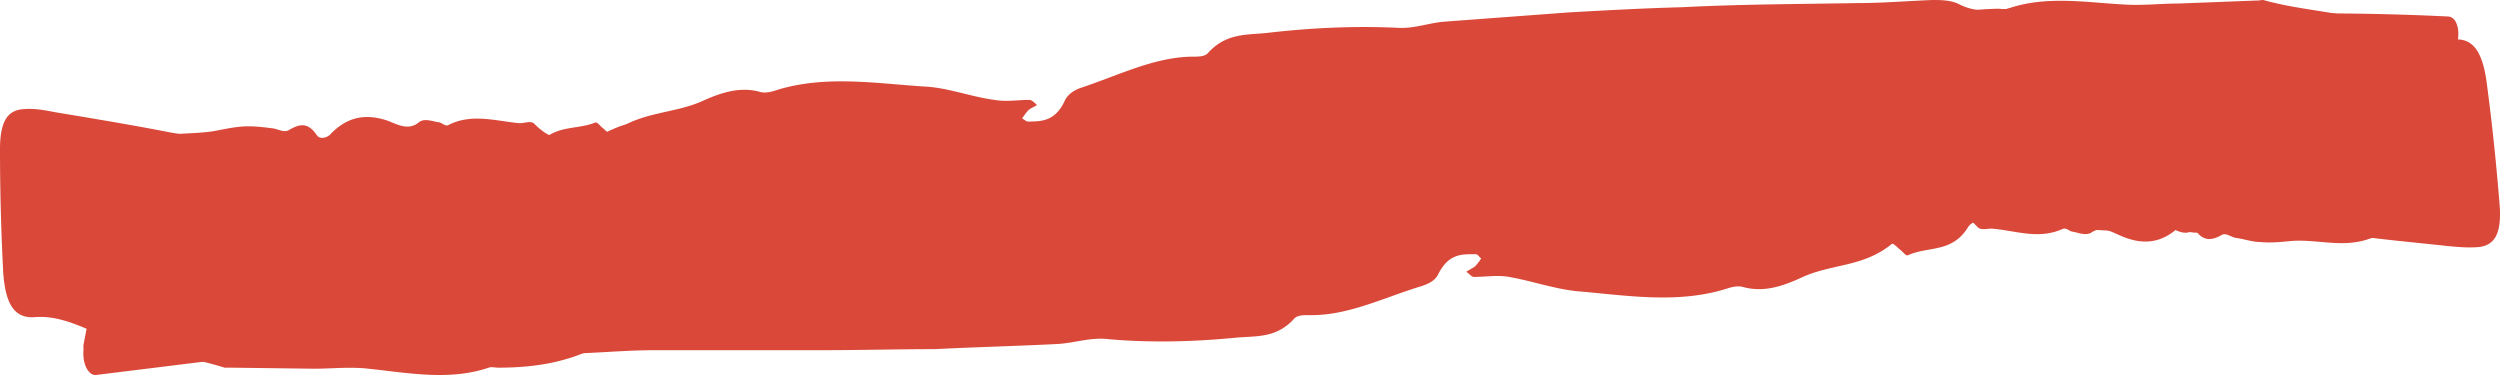<svg viewBox="0 0 120 18" fill="none" xmlns="http://www.w3.org/2000/svg"><path d="M63.012 10.628c-.715-.05-1.431.445-2.198.149-.102-.05-.358.148-.358.247-.102 1.285-.613 1.087-1.175 1.087-.409 0-.817.05-1.175.297-1.84 1.335-3.782 1.68-5.826 1.73-2.453.099-4.906.05-7.36.247-1.635.149-3.27.149-4.854.692-.869.297-1.84.05-2.76.1-1.022.098-2.044.148-3.015.395-1.329.296-2.606.593-3.986.395-.307-.05-.613.099-.869.247-1.788 1.137-3.628 1.434-5.52 1.434-.152 0-.306-.05-.46 0-1.89.643-3.883.247-5.774.05-.869-.1-1.737 0-2.606 0l-3.986-.05h-.307c-2.044-.643-4.088-.742-6.081-1.631-1.022-.445-1.993-.89-3.067-.791-.92.05-1.38-.594-1.482-2.175A114.433 114.433 0 0 1 0 7.168C0 5.833.358 5.289 1.124 5.24c.511-.05 1.022.05 1.533.148 1.79.297 3.578.593 5.366.94 2.249.444 4.498.098 6.746.296.102 0 .205.05.307 0 .715-.099 1.38.989 2.044.84.613-.148 1.175-.642 1.84-.593.92.1 1.84.149 2.76.247.204 0 .51.05.562.248.51 1.384 1.226.346 1.84.84.05.05.255 0 .255-.099.255-1.038.92-.296 1.329-.94.766-1.235 1.89-.889 2.861-1.284.103-.05.256.197.41.296.101.1.306.297.357.247 1.38-1.087 2.964-.939 4.395-1.581.869-.396 1.789-.693 2.709-.445.306.098.613 0 .92-.1 2.299-.691 4.701-.296 7-.148 1.125.05 2.25.495 3.374.643.562.099 1.124 0 1.686 0 .102 0 .256.148.358.247-.154.1-.307.149-.409.247-.102.1-.204.248-.307.396.102.05.205.148.256.148.664 0 1.328 0 1.788-.988.154-.347.511-.544.818-.643 1.789-.593 3.526-1.483 5.366-1.483.256 0 .562 0 .716-.198.868-.94 1.84-.84 2.81-.94 2.095-.246 4.191-.345 6.286-.246.767.05 1.533-.247 2.249-.297l5.979-.445c1.788-.099 3.577-.198 5.417-.247 2.862-.148 5.621-.148 8.381-.198 1.227 0 2.402-.099 3.628-.148.41 0 .87 0 1.278.198 1.022.544 2.095.197 3.169.148.306 0 .664-.247.92-.148 1.124.494 2.299.148 3.475.148.868-.05 1.737-.148 2.504.396.102.049.204.098.306.098.92-.197 1.84-.098 2.811-.05.92.05 1.84.1 2.811-.147.46-.149.971 0 1.431 0 1.993 0 4.037.05 6.03.148.409 0 .614.593.46 1.285 0 .1-.051.198-.051.247a200.652 200.652 0 0 0-2.913 7.712c-.307.89-.715 1.285-1.278 1.434-1.277.445-2.504 0-3.73.099-.511.049-.971.098-1.482.049-.409 0-.767-.148-1.176-.198-.255-.05-.46-.247-.664-.148-.511.296-.971.346-1.38-.396-.102-.197-.511-.148-.715.05-.92.84-1.84.79-2.76.395-.46-.197-.92-.494-1.431-.148-.256.148-.613 0-.868-.05-.154 0-.307-.197-.46-.148-1.176.544-2.25.1-3.424 0-.256 0-.563.1-.716-.099-.562-.593-1.073-.84-1.686-.395-.92-.692-1.84.198-2.71.346-1.276.247-2.452.494-3.679-.544-.408-.346-.868-.445-1.328-.148-.256.198-.562.445-.869-.099-.051-.148-.307-.148-.409-.05-.766.742-1.635.544-2.453.841-.971.396-1.993.593-3.015.05-.664-.347-1.175.296-1.789.444-.357.1-.664-.296-.51-.89.153-.692.306-.939-.308-1.136-.561-.198-.97.098-1.481.247-.103.05-.205.494-.256.79-.102 1.039-.153 1.088-.613.742-.153-.099-.307-.148-.409-.346-.92-1.829-1.84-.94-2.76-.296-.664.444-1.226 1.038-1.89-.149-.154-.247-.512-.296-.716-.247-.818.099-1.635.247-2.402.346-.869.198-1.738.198-2.606.247Z" fill="#DA4839"/><path d="M57.414 7.004c.72.05 1.44-.396 2.213-.1.102.05.36-.148.36-.247.154-1.287.669-1.089 1.183-1.04.411 0 .823 0 1.183-.247 1.853-1.288 3.808-1.585 5.763-1.585 2.418-.05 4.837.05 7.255-.099 1.595-.099 3.19-.099 4.785-.643.875-.298 1.8-.05 2.676-.1.977-.049 2.006-.148 2.984-.396 1.286-.297 2.573-.594 3.859-.396.309.05.617-.099.875-.247C92.248.764 94.048.468 95.9.418c.155 0 .31.05.464 0 1.852-.644 3.756-.297 5.66-.198.823.05 1.698-.05 2.521-.05l3.859-.148c.103 0 .206-.05.309 0 2.006.545 4.013.545 6.02 1.287 1.029.397 2.006.743 3.035.595.875-.1 1.39.495 1.595 2.08.258 1.93.464 3.911.618 5.842.103 1.338-.206 1.932-.978 2.03-.514.05-1.029 0-1.543-.049-1.801-.198-3.602-.346-5.403-.643-2.264-.347-4.476.098-6.74 0-.103 0-.206-.05-.309 0-.72.098-1.441-.941-2.058-.743-.618.148-1.183.643-1.852.643-.927-.05-1.853-.099-2.728-.148-.205 0-.514-.05-.565-.248-.515-1.386-1.235-.297-1.801-.792-.052-.05-.257 0-.257.099-.206 1.04-.927.347-1.287.94-.772 1.239-1.904.892-2.881 1.338-.103.05-.258-.198-.412-.297-.103-.1-.309-.297-.36-.248-1.39 1.14-2.933.941-4.374 1.634-.874.396-1.75.694-2.726.446-.31-.1-.618 0-.927.099-2.315.693-4.682.297-6.997.099-1.133-.1-2.213-.495-3.345-.693-.566-.1-1.132 0-1.698 0-.103 0-.206-.149-.36-.248.154-.099.257-.148.412-.248a2.76 2.76 0 0 0 .308-.396c-.102-.05-.154-.198-.257-.198-.669 0-1.286-.05-1.8.941-.155.347-.515.495-.824.594-1.8.545-3.55 1.436-5.402 1.387-.258 0-.567 0-.72.198-.876.94-1.853.792-2.83.891-2.059.198-4.169.248-6.227.05-.771-.05-1.492.198-2.264.247-1.955.1-3.962.149-5.917.248-1.8 0-3.601.05-5.35.05H31.43c-1.183 0-2.315.098-3.499.148-.411 0-.823 0-1.183-.198-1.03-.495-2.007-.149-3.036-.1-.309.05-.617.298-.875.15-1.131-.446-2.212-.1-3.293 0-.823.098-1.595.247-2.418-.248-.103-.05-.206-.1-.309-.05-1.749.495-3.55-.099-5.248.644-.411.198-.875.1-1.338.149l-5.608.693c-.36.05-.669-.495-.617-1.189v-.247c.514-2.674 1.029-5.397 1.595-8.072.205-.94.514-1.386 1.08-1.634 1.235-.594 2.521-.346 3.756-.594.515-.099.978-.198 1.492-.198.412 0 .772.05 1.184.1.257.049.514.197.72.098.515-.297.926-.445 1.39.248.154.198.514.099.668-.1.875-.89 1.801-.94 2.779-.593.463.198.977.445 1.44.05.258-.199.618-.05.927 0 .154 0 .308.197.463.148 1.132-.595 2.315-.198 3.447-.1.257 0 .566-.148.72.05.566.545 1.08.842 1.698.396.927.693 1.801-.198 2.727-.396 1.287-.247 2.47-.495 3.654.545.411.346.874.445 1.337.148.258-.198.566-.445.824.1.051.148.308.148.411.049.772-.693 1.647-.495 2.47-.792.978-.347 2.007-.545 2.984 0 .669.396 1.184-.248 1.801-.397.36-.099.617.298.463.941-.154.644-.309.941.258 1.14.565.197.977-.05 1.44-.199.103-.05.206-.495.257-.792.155-1.04.206-1.09.618-.693.154.099.309.148.411.346.823 1.832 1.801.99 2.727.396.67-.445 1.235-.99 1.853.198.154.248.463.298.72.298.823-.05 1.595-.199 2.418-.248.978-.05 1.801 0 2.676 0Z" fill="#DA4839"/></svg>